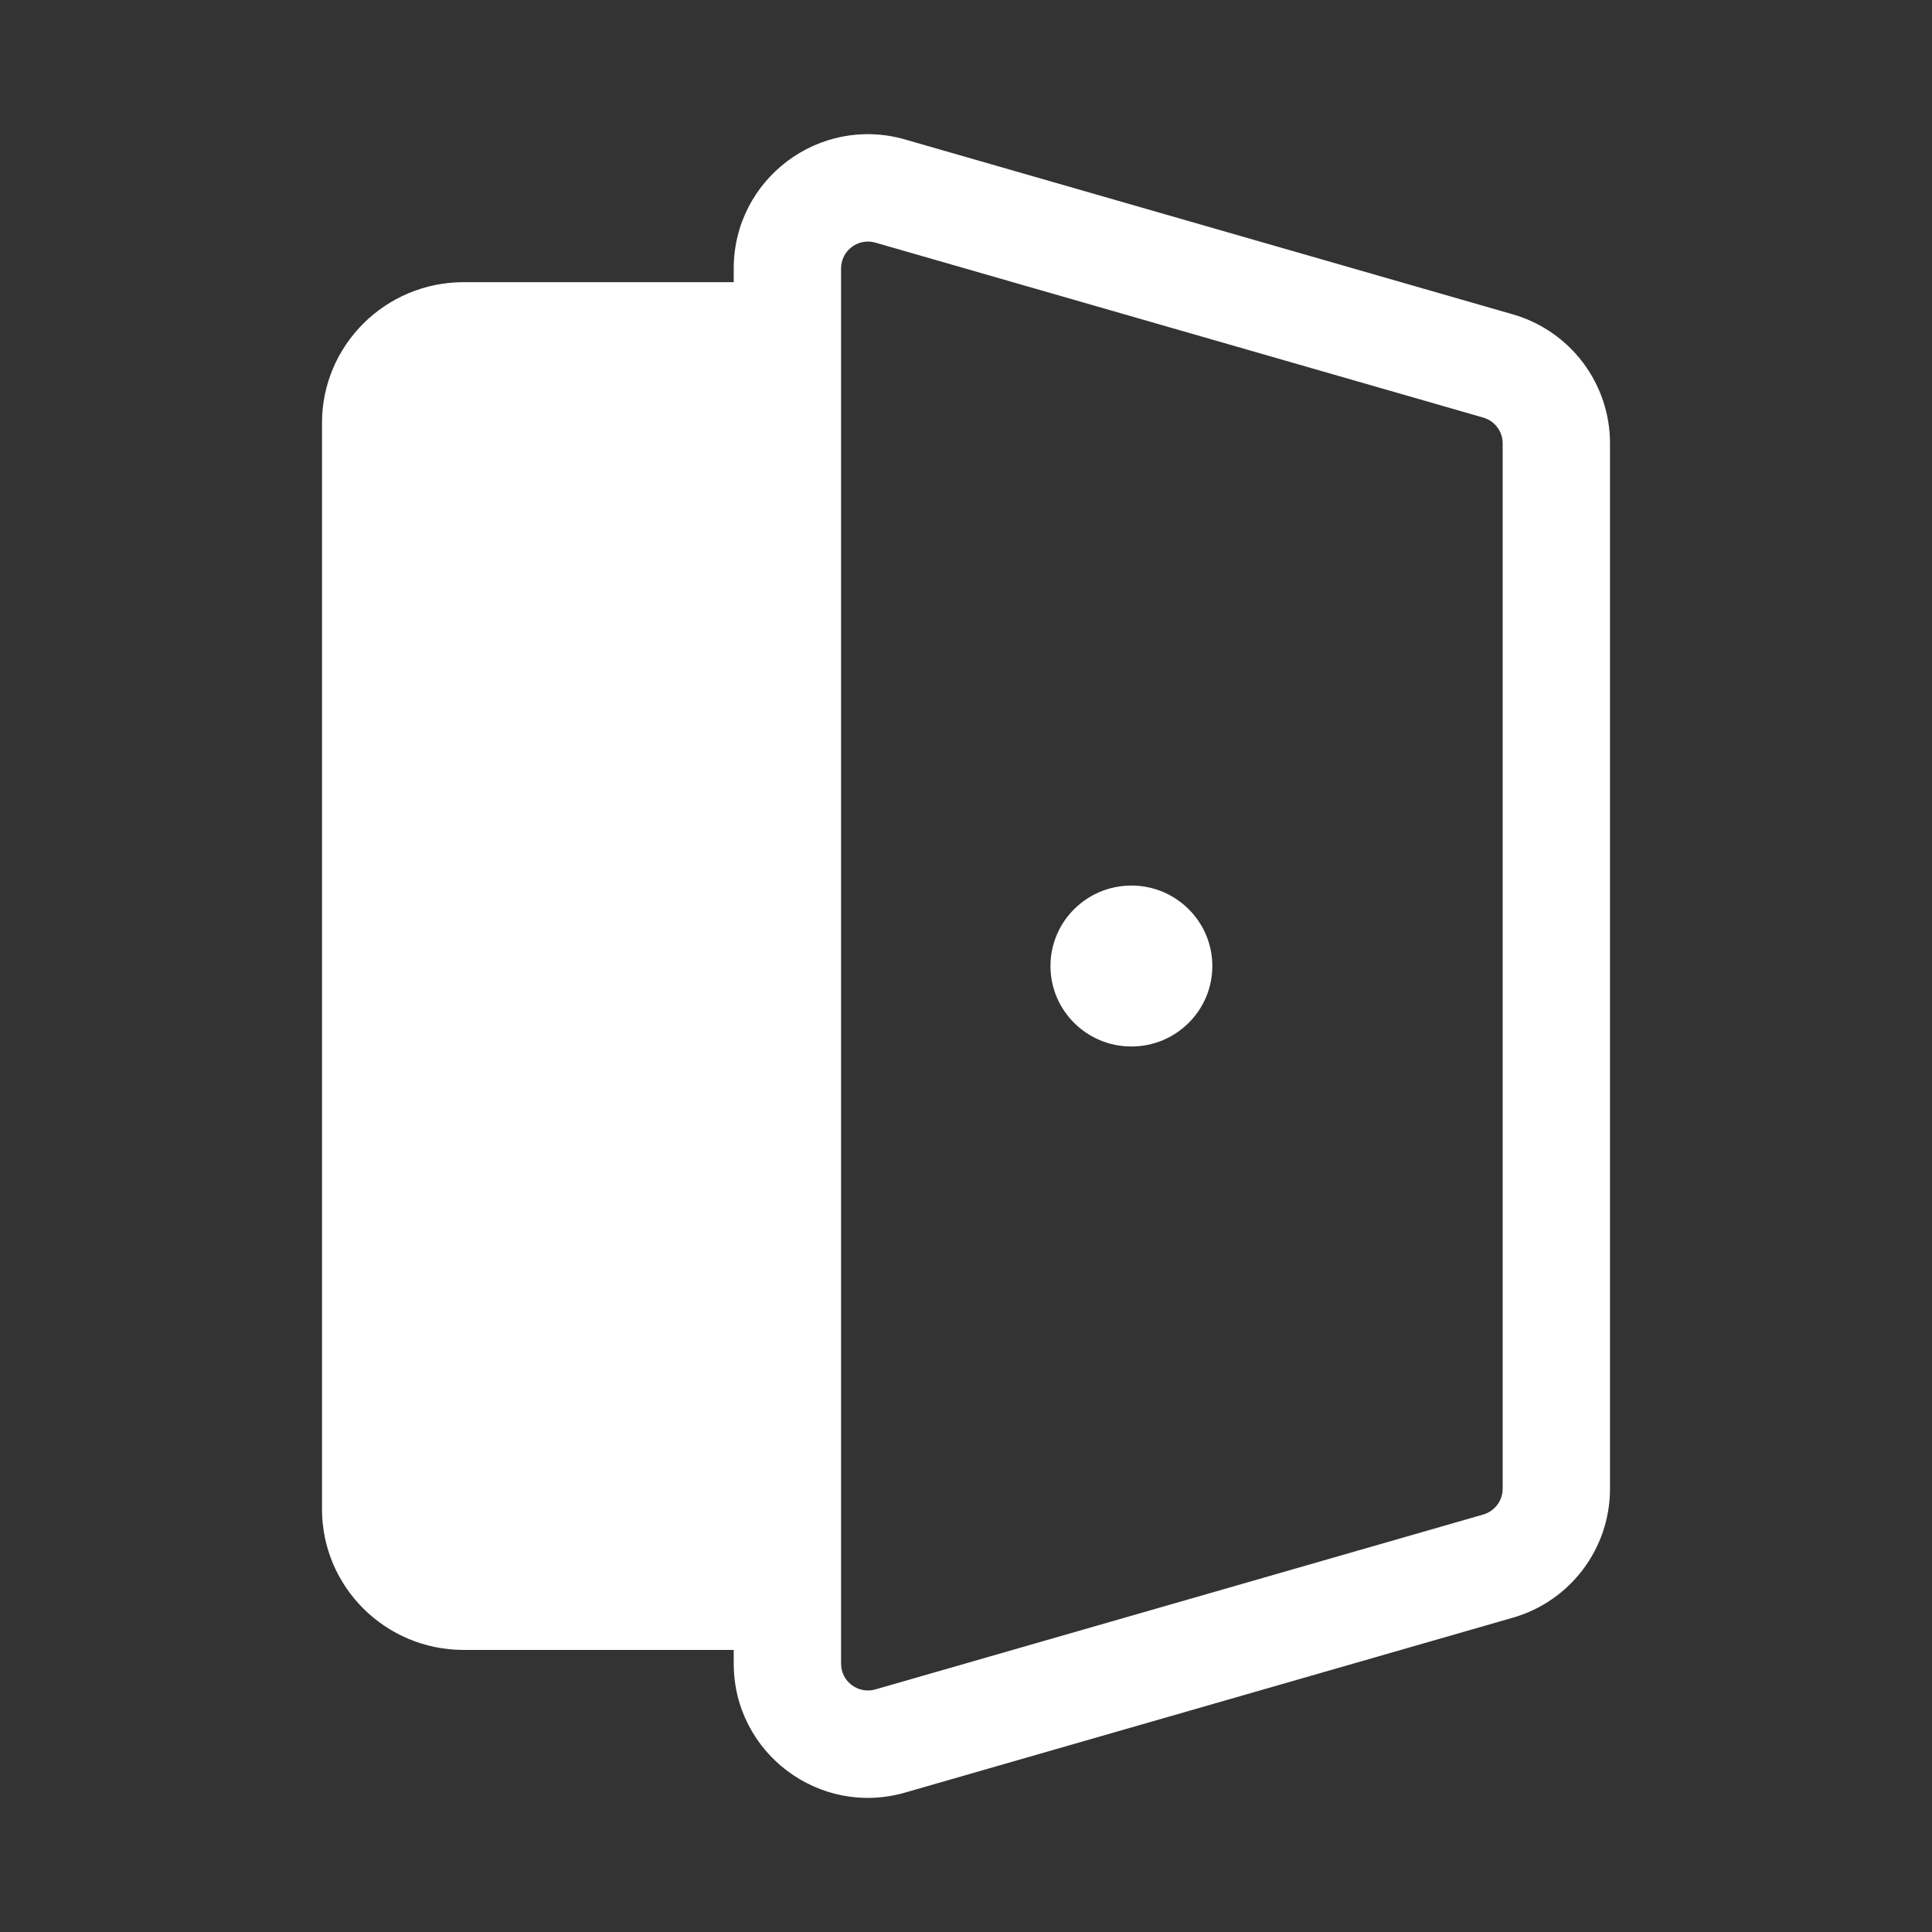 <svg width="36" height="36" viewBox="0 0 36 36" fill="none" xmlns="http://www.w3.org/2000/svg">
<rect x="0" y="0" width="36" height="36" fill="#333333" stroke="none"/>
<path d="M21.082 19.5C20.249 19.5 19.574 18.828 19.574 18.001C19.574 17.173 20.249 16.501 21.082 16.501C21.915 16.501 22.59 17.173 22.59 18.001C22.59 18.828 21.915 19.5 21.082 19.5Z" fill="white"/>
<path fill-rule="evenodd" clip-rule="evenodd" d="M16.864 2.599C15.265 2.139 13.672 3.339 13.672 5.002V5.258H8.639C7.182 5.258 6 6.432 6 7.881V28.12C6 29.569 7.182 30.744 8.639 30.744H13.672V31C13.672 32.663 15.265 33.862 16.864 33.402L28.191 30.143C29.262 29.835 30 28.855 30 27.74V8.261C30 7.147 29.262 6.167 28.191 5.858L16.864 2.599ZM15.672 5.002C15.672 4.669 15.991 4.429 16.311 4.521L27.638 7.781C27.852 7.842 28 8.038 28 8.261V27.74C28 27.963 27.852 28.159 27.638 28.221L16.311 31.48C15.991 31.572 15.672 31.332 15.672 31V5.002Z" fill="white"/>
</svg>
